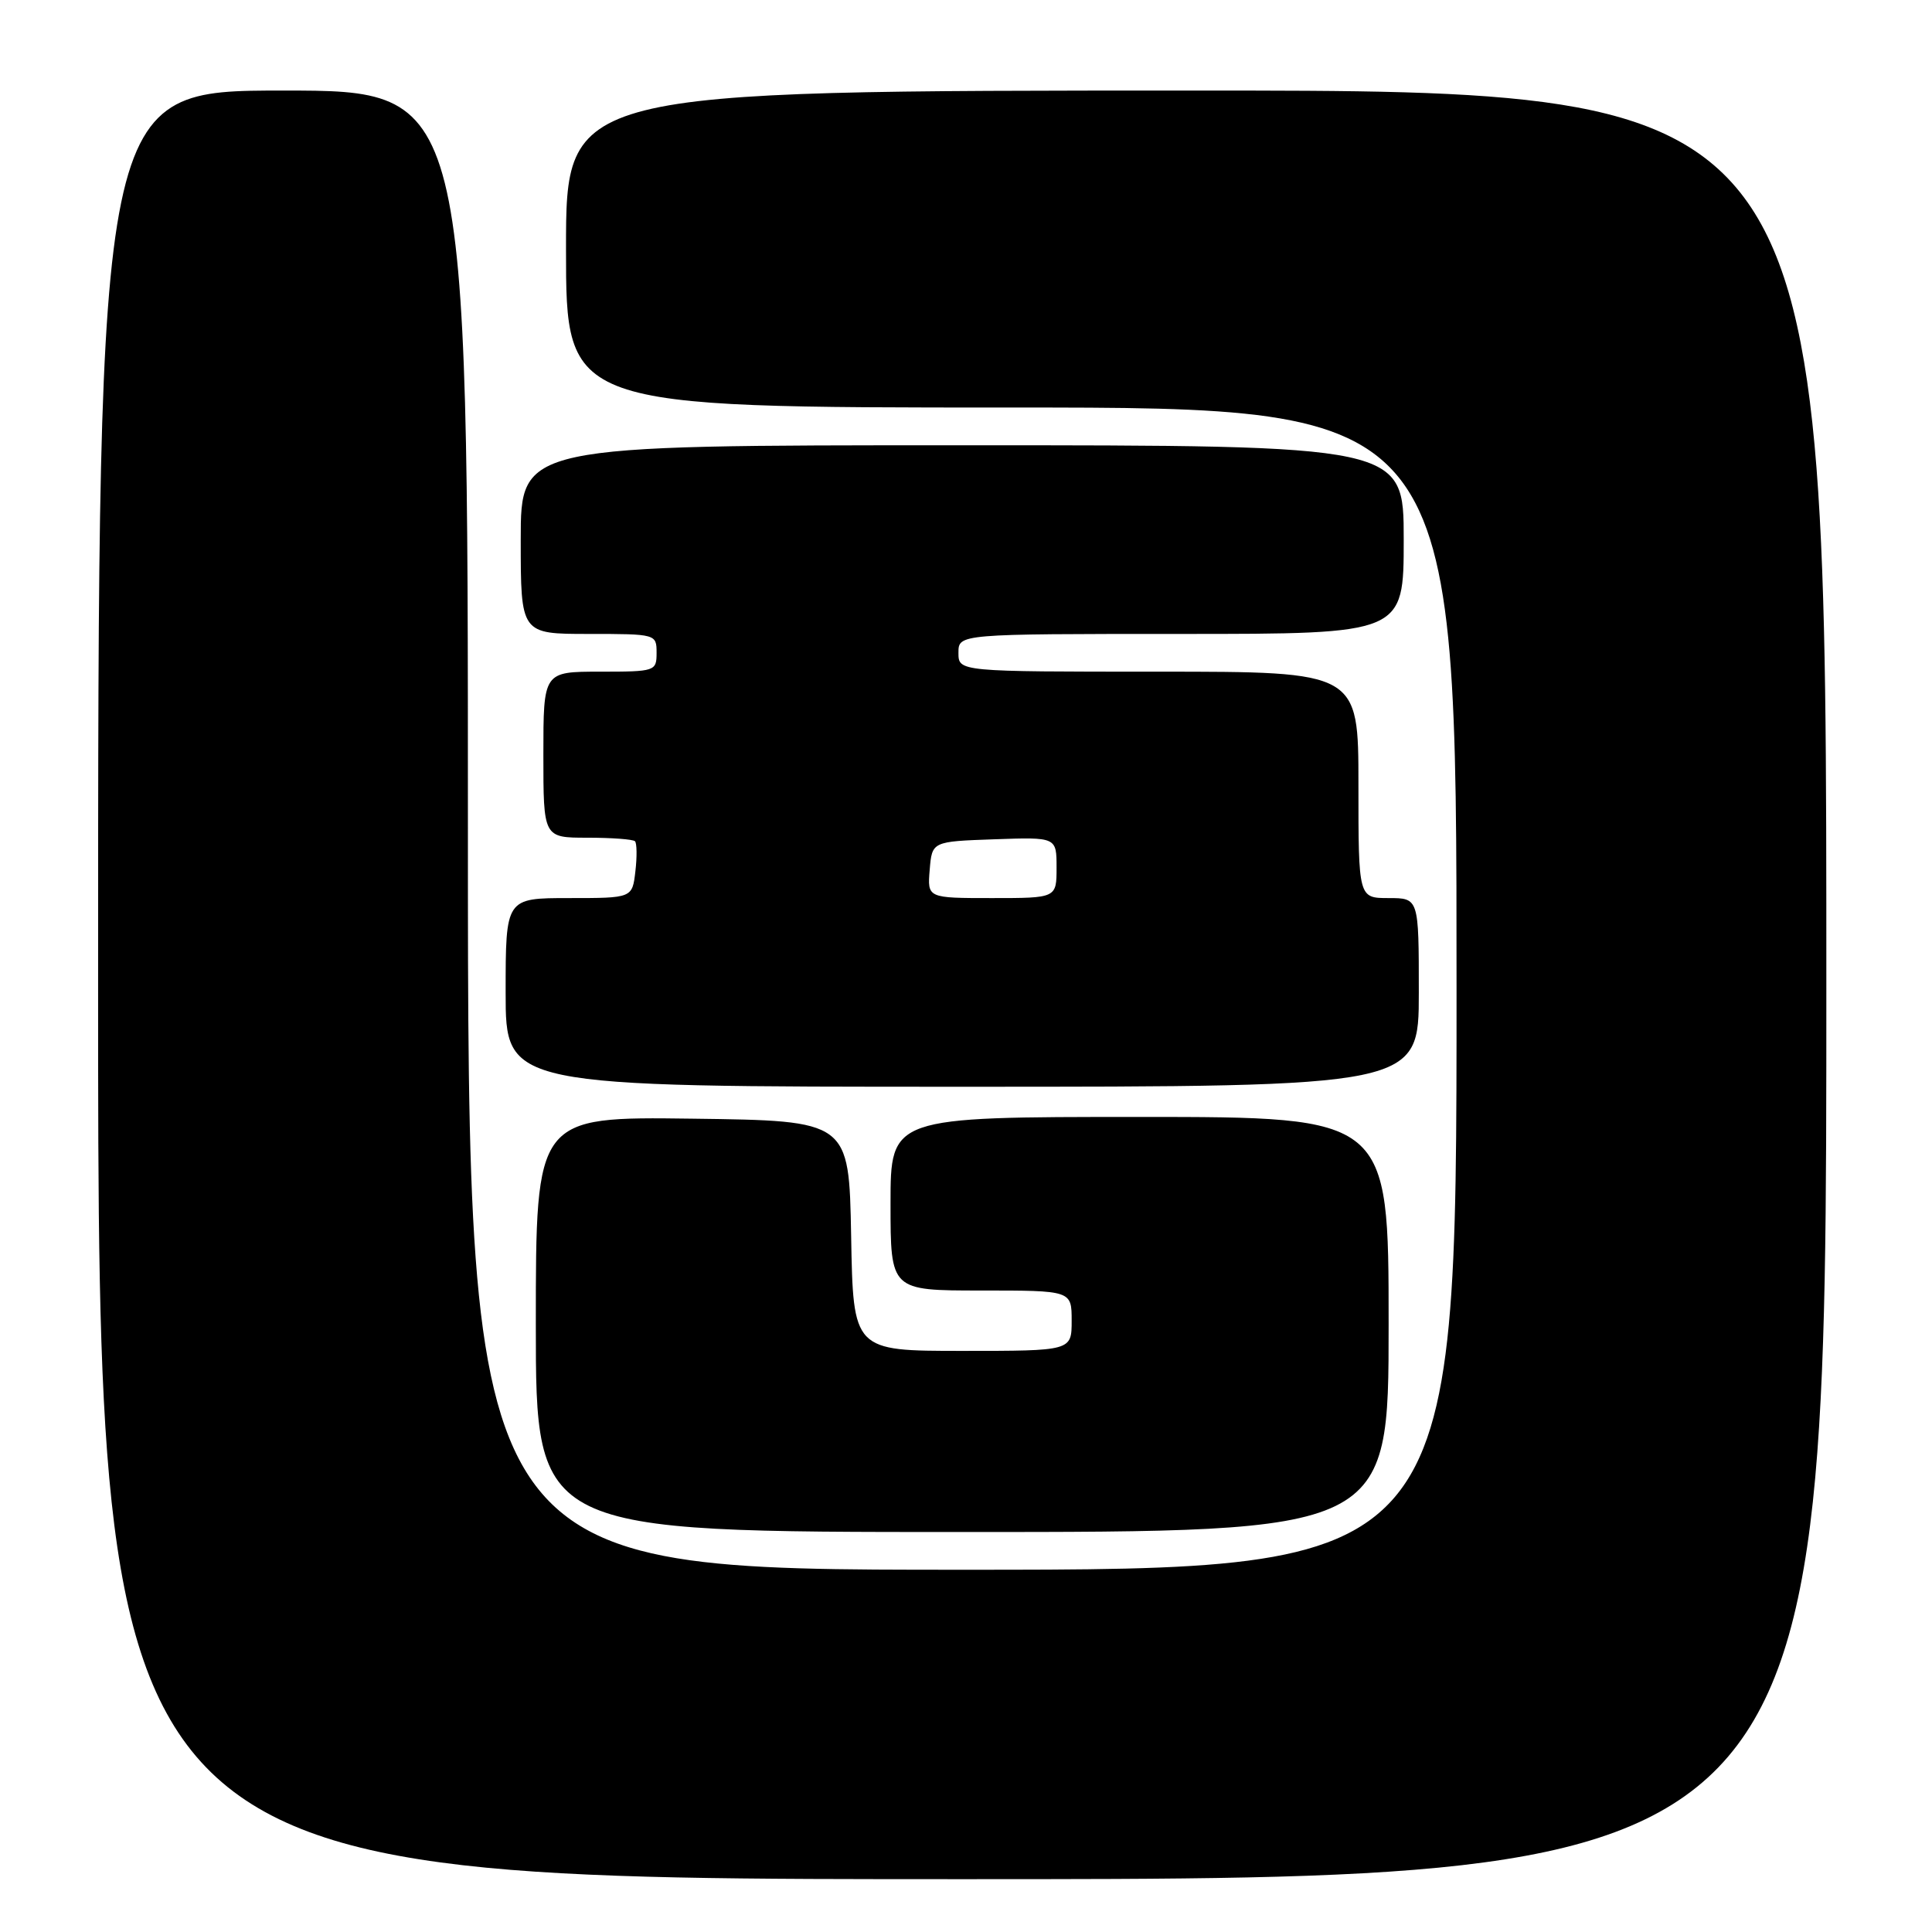 <?xml version="1.0" encoding="UTF-8" standalone="no"?>
<!DOCTYPE svg PUBLIC "-//W3C//DTD SVG 1.1//EN" "http://www.w3.org/Graphics/SVG/1.1/DTD/svg11.dtd" >
<svg xmlns="http://www.w3.org/2000/svg" xmlns:xlink="http://www.w3.org/1999/xlink" version="1.1" viewBox="0 0 256 256">
 <g >
 <path fill="currentColor"
d=" M 242.00 130.50 C 242.00 12.00 242.00 12.00 158.50 12.00 C 75.00 12.00 75.00 12.00 75.00 33.00 C 75.00 54.00 75.00 54.00 134.00 54.00 C 193.00 54.00 193.00 54.00 193.00 131.00 C 193.00 208.00 193.00 208.00 127.50 208.00 C 62.00 208.00 62.00 208.00 62.00 110.00 C 62.00 12.00 62.00 12.00 37.50 12.00 C 13.00 12.00 13.00 12.00 13.00 130.50 C 13.00 249.00 13.00 249.00 127.50 249.00 C 242.00 249.00 242.00 249.00 242.00 130.50 Z  M 184.00 175.50 C 184.00 148.00 184.00 148.00 151.00 148.00 C 118.00 148.00 118.00 148.00 118.00 159.50 C 118.00 171.00 118.00 171.00 130.00 171.00 C 142.00 171.00 142.00 171.00 142.00 175.00 C 142.00 179.00 142.00 179.00 127.53 179.00 C 113.05 179.00 113.05 179.00 112.78 163.75 C 112.50 148.50 112.50 148.50 91.75 148.23 C 71.00 147.96 71.00 147.96 71.00 175.48 C 71.00 203.00 71.00 203.00 127.50 203.00 C 184.00 203.00 184.00 203.00 184.00 175.50 Z  M 188.00 131.50 C 188.00 119.00 188.00 119.00 184.00 119.00 C 180.00 119.00 180.00 119.00 180.00 104.00 C 180.00 89.00 180.00 89.00 153.50 89.00 C 127.00 89.00 127.00 89.00 127.00 86.50 C 127.00 84.00 127.00 84.00 156.50 84.00 C 186.00 84.00 186.00 84.00 186.00 71.50 C 186.00 59.00 186.00 59.00 127.50 59.00 C 69.00 59.00 69.00 59.00 69.00 71.50 C 69.00 84.00 69.00 84.00 78.00 84.00 C 86.93 84.00 87.00 84.02 87.00 86.50 C 87.00 88.94 86.83 89.00 79.50 89.00 C 72.00 89.00 72.00 89.00 72.00 100.00 C 72.00 111.00 72.00 111.00 77.83 111.00 C 81.04 111.00 83.88 111.21 84.14 111.47 C 84.39 111.73 84.42 113.53 84.19 115.47 C 83.78 119.00 83.78 119.00 75.39 119.00 C 67.00 119.00 67.00 119.00 67.00 131.50 C 67.00 144.00 67.00 144.00 127.50 144.00 C 188.00 144.00 188.00 144.00 188.00 131.50 Z  M 123.19 115.25 C 123.50 111.50 123.50 111.50 131.75 111.21 C 140.00 110.92 140.00 110.92 140.00 114.96 C 140.00 119.00 140.00 119.00 131.44 119.00 C 122.88 119.00 122.88 119.00 123.19 115.25 Z "/>
</g>
</svg>